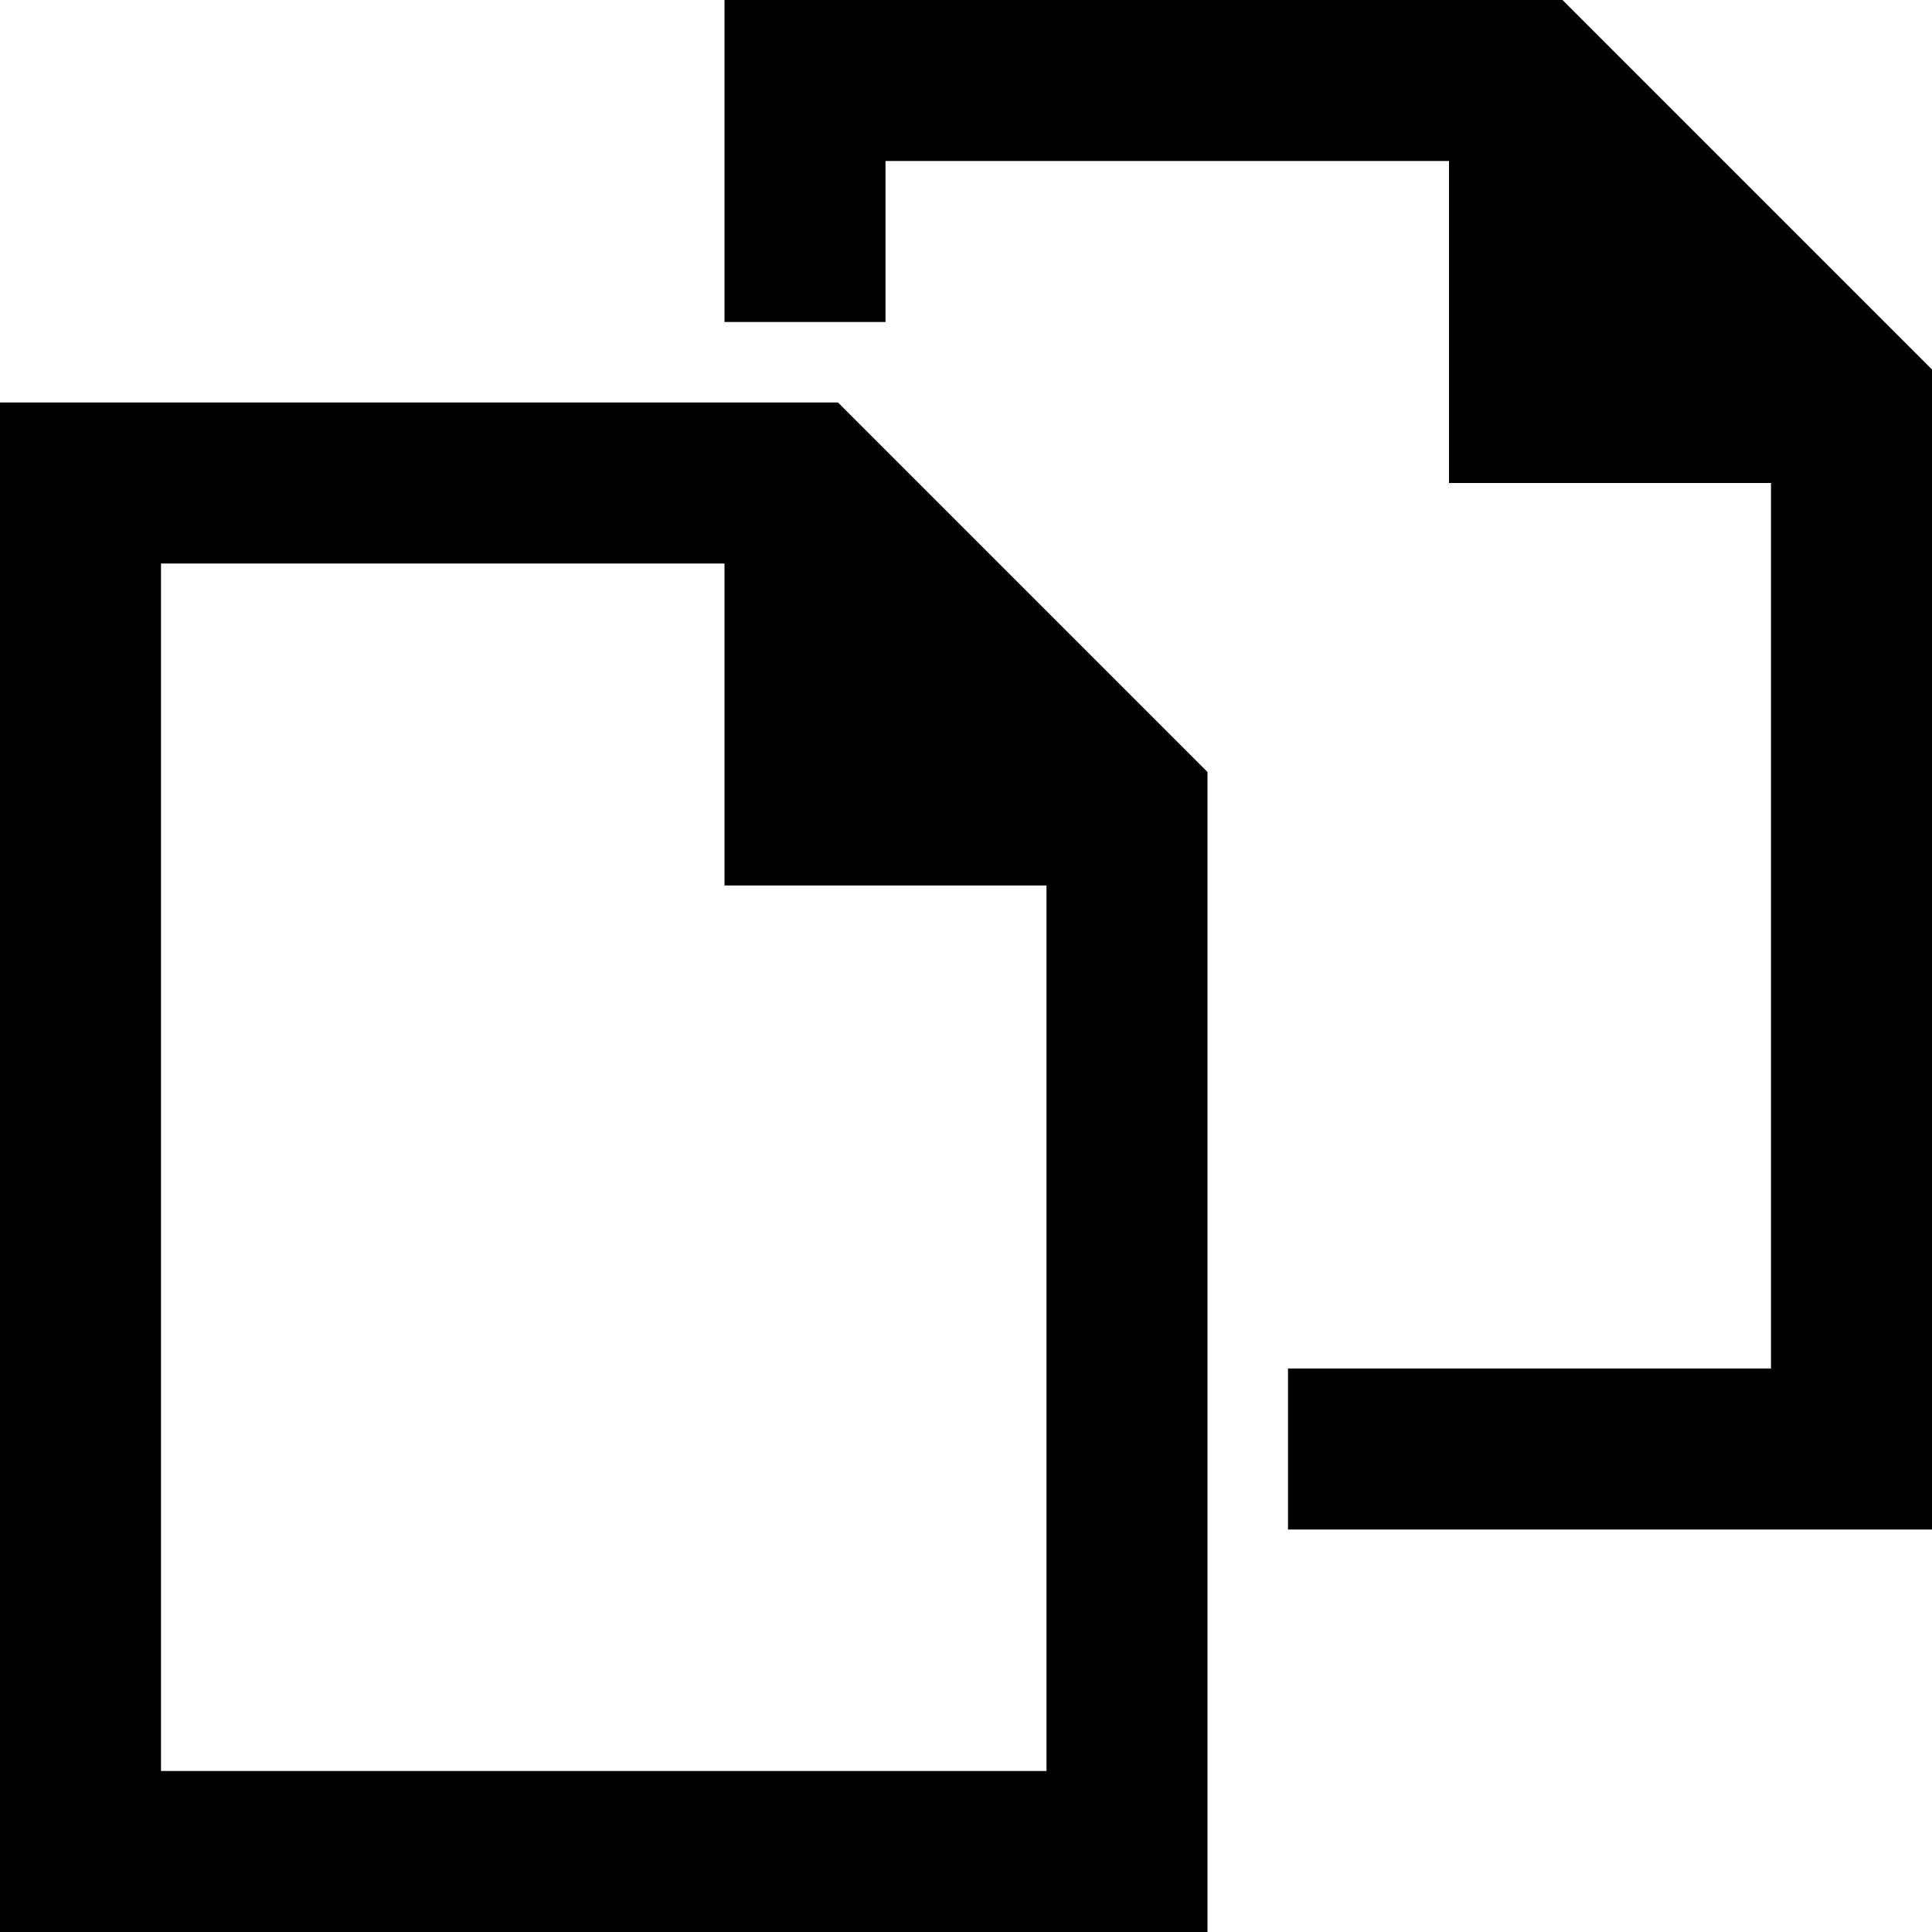 <svg width="24" height="24" viewBox="0 0 24 24" fill="none" xmlns="http://www.w3.org/2000/svg">
<path fill-rule="evenodd" clip-rule="evenodd" d="M0 5V24H15V9.59L10.41 5H0ZM2 22V7H9V11H13V22H2ZM24 4.59V19H16V17H22V6H18V2H11V4H9V0H19.41L24 4.59Z" fill="currentColor"/>
</svg>
